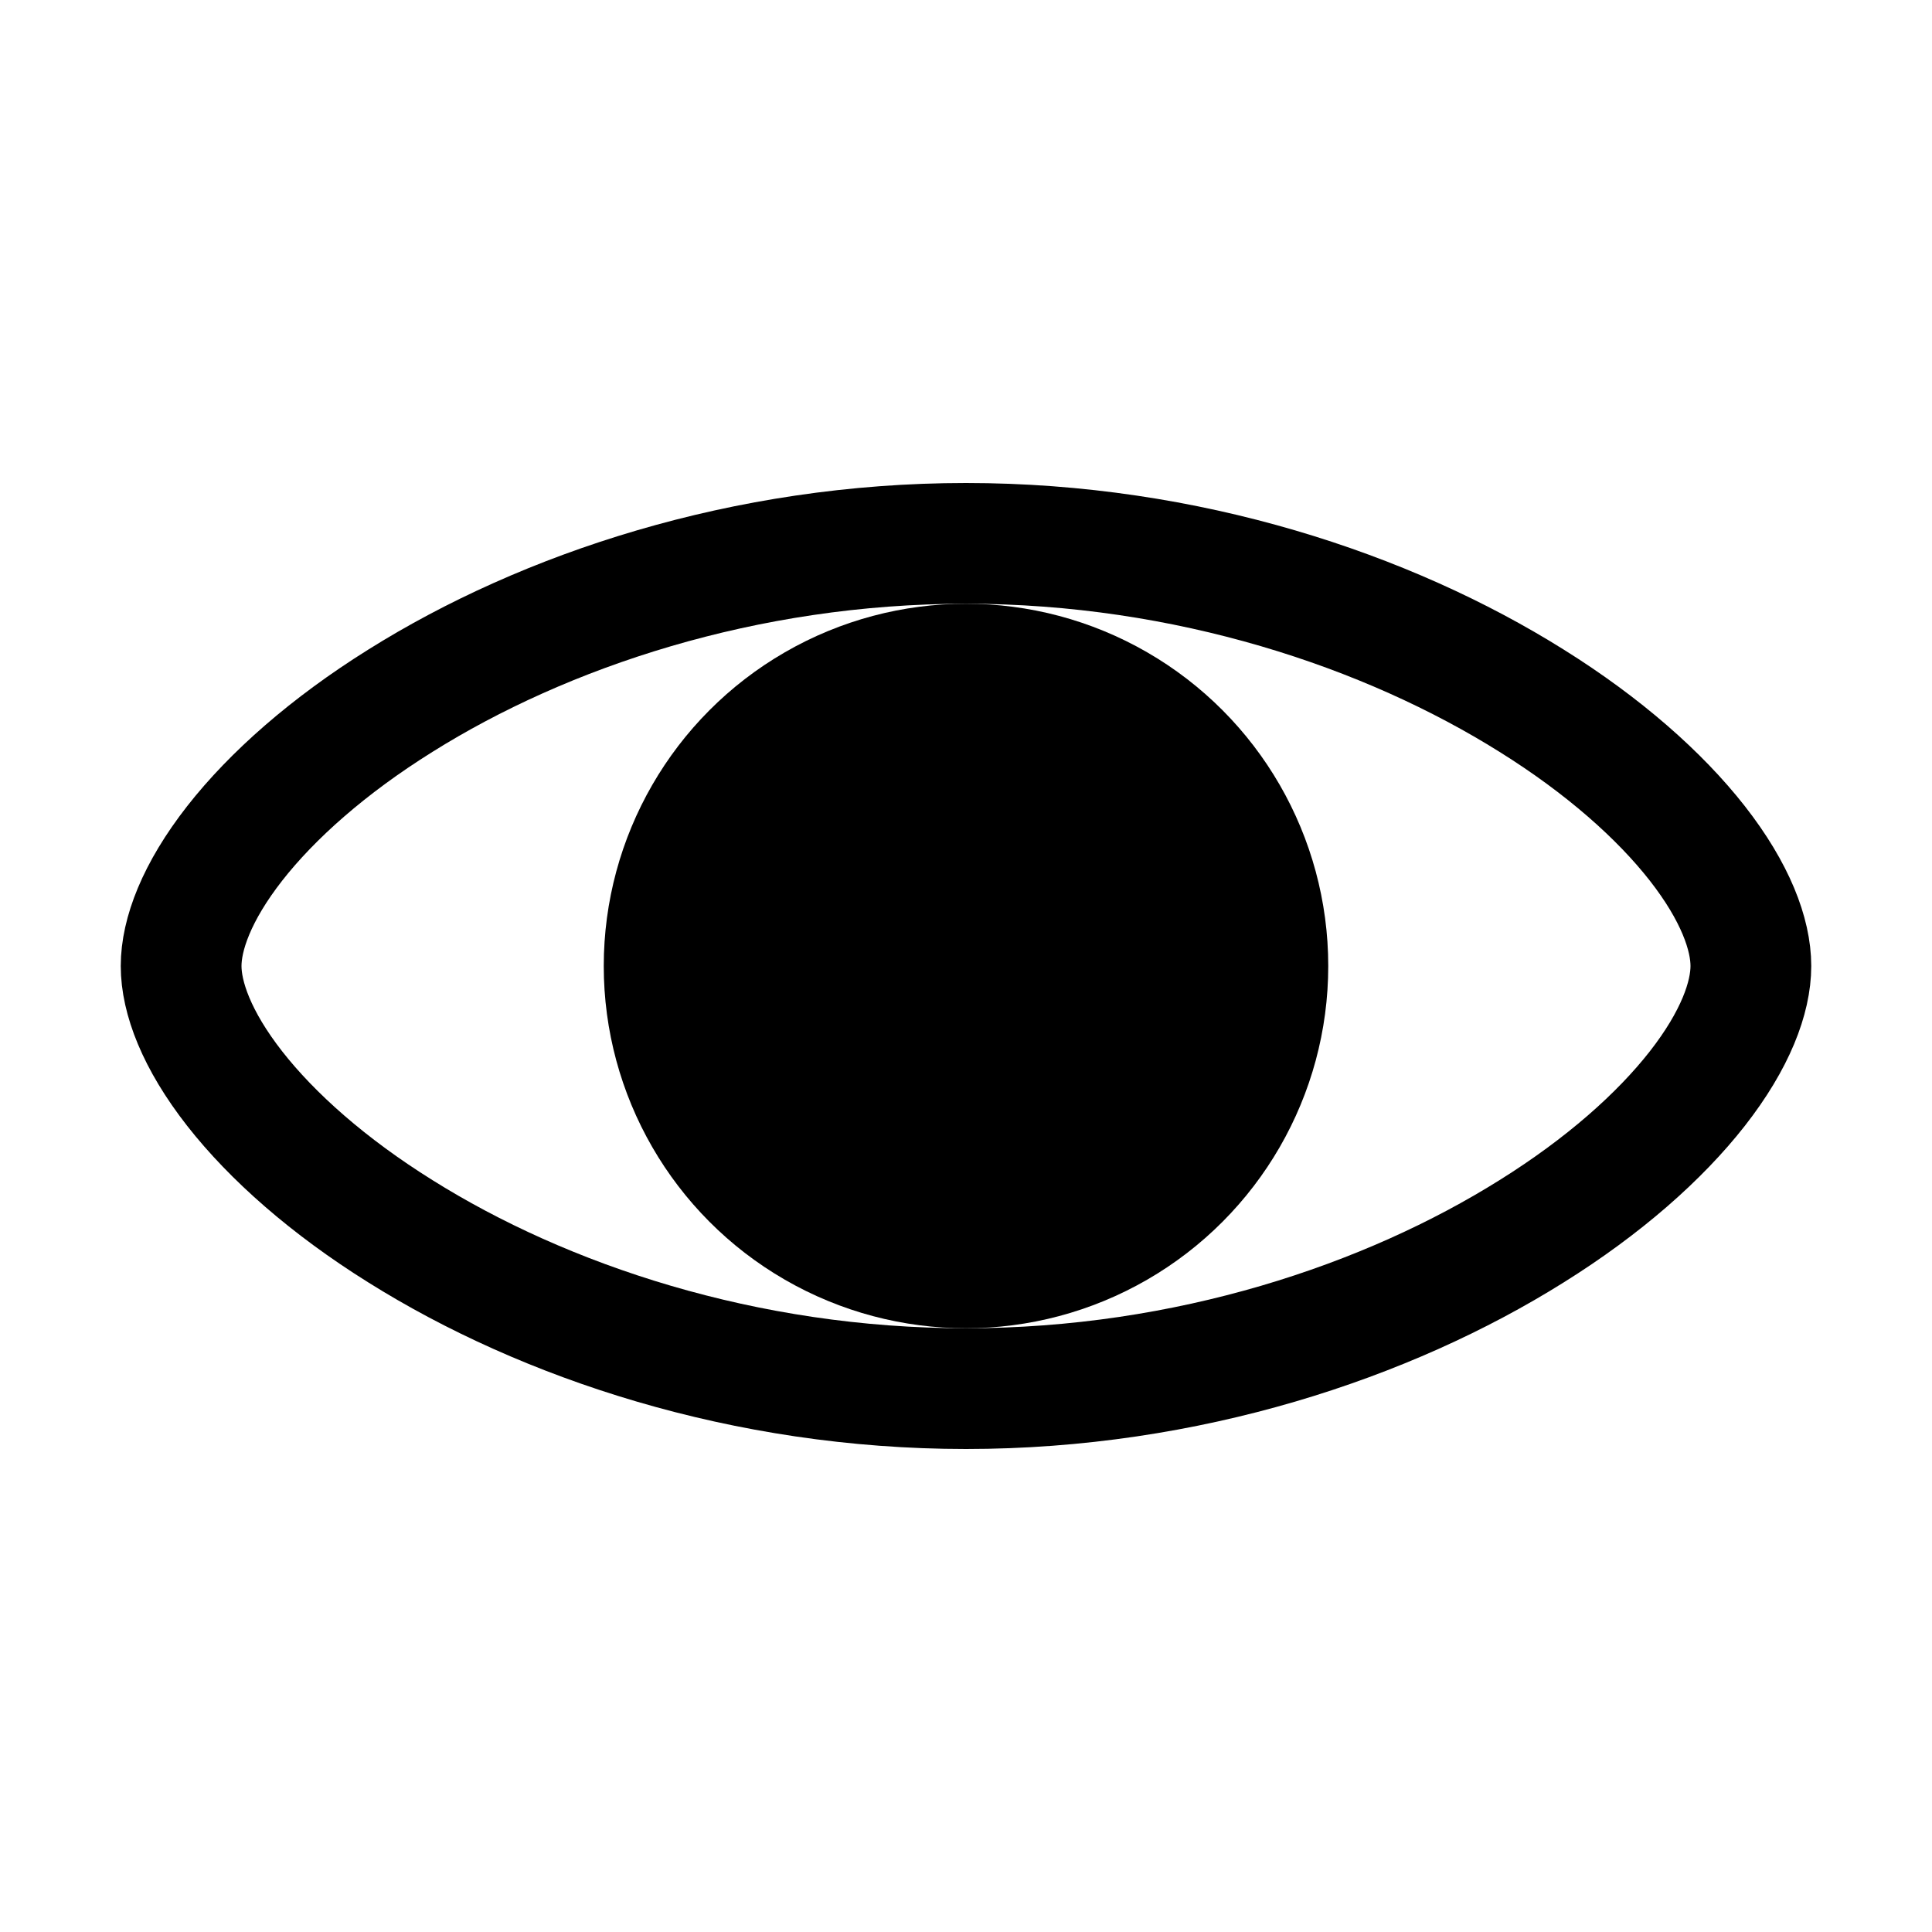 <svg width="16" height="16" viewBox="0 0 16 16" fill="none" xmlns="http://www.w3.org/2000/svg">
<path d="M14.5 8C14.5 8.261 14.372 8.612 14.056 9.016C13.745 9.413 13.28 9.825 12.684 10.197C11.494 10.943 9.835 11.5 8 11.5C6.165 11.5 4.506 10.943 3.316 10.197C2.72 9.825 2.255 9.413 1.944 9.016C1.628 8.612 1.5 8.261 1.5 8C1.5 7.739 1.628 7.388 1.944 6.984C2.255 6.587 2.72 6.175 3.316 5.803C4.506 5.057 6.165 4.5 8 4.5C9.835 4.5 11.494 5.057 12.684 5.803C13.28 6.175 13.745 6.587 14.056 6.984C14.372 7.388 14.5 7.739 14.5 8Z" stroke="black"/>
<circle cx="8" cy="8" r="3" fill="black"/>
</svg>
